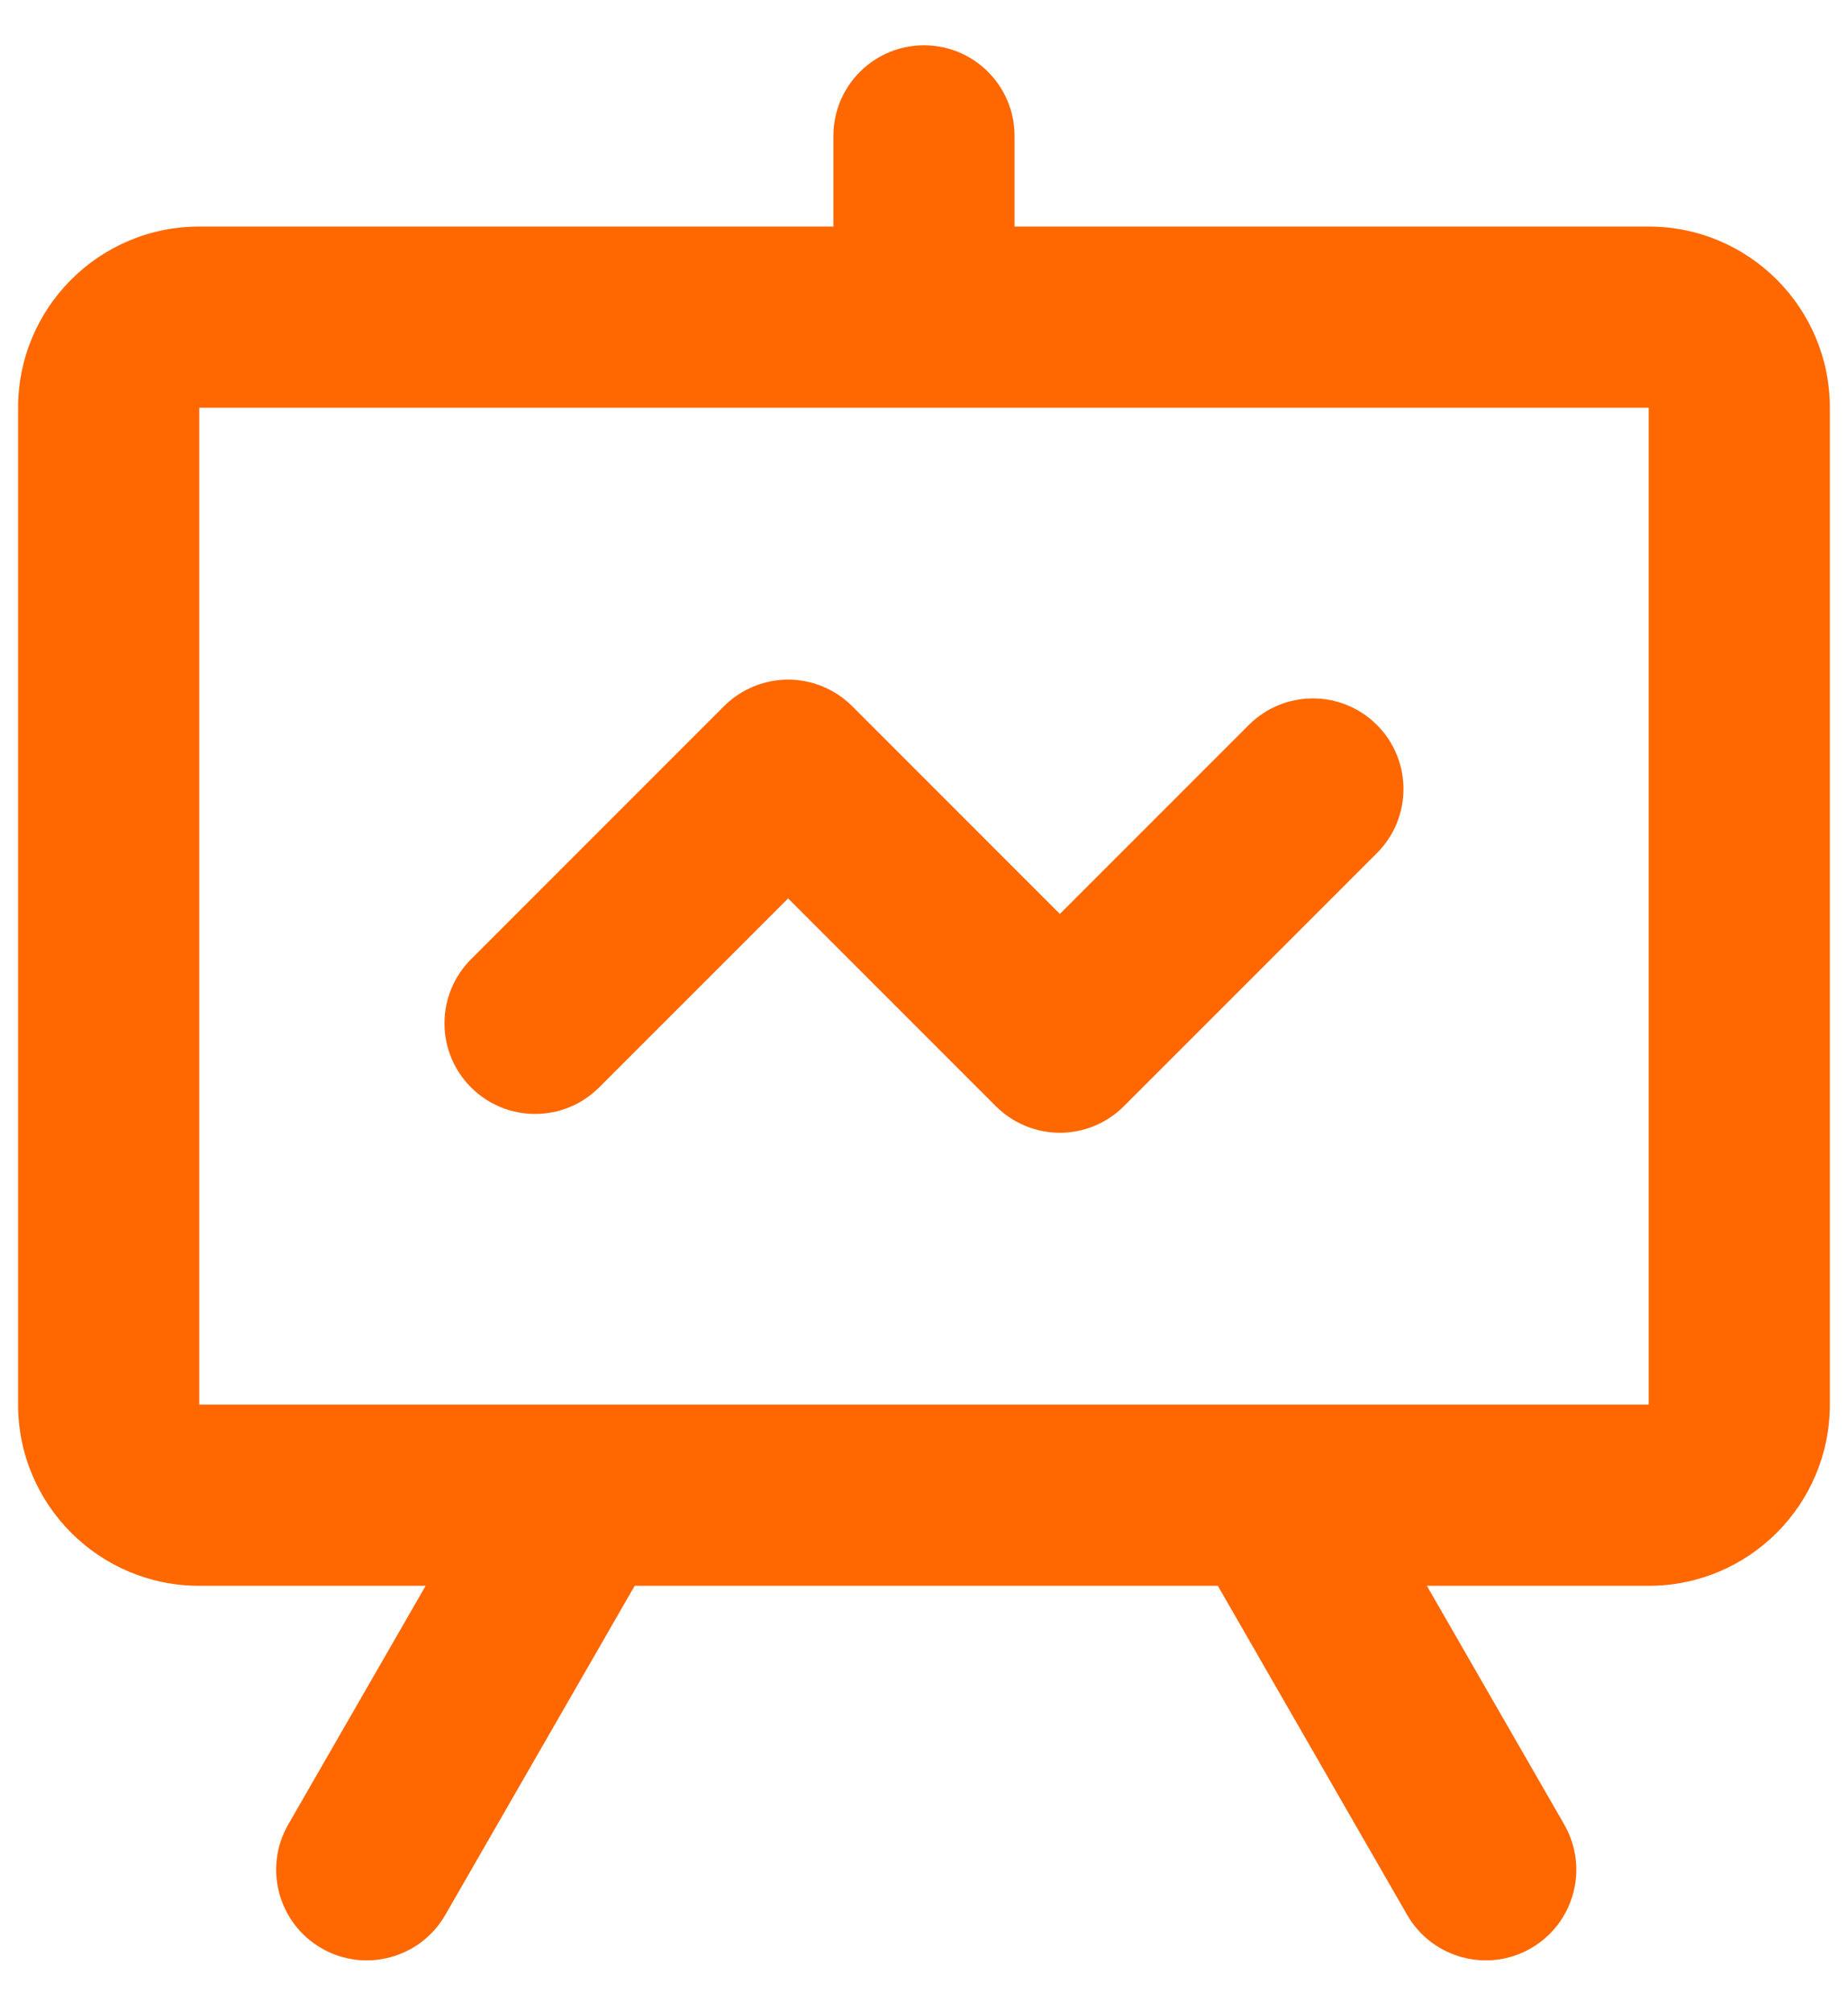 <svg width="34" height="37" viewBox="0 0 34 37" fill="none" xmlns="http://www.w3.org/2000/svg">
<path d="M19.5 16.81L22.976 13.334C23.627 12.683 24.682 12.683 25.333 13.334C25.984 13.984 25.984 15.04 25.333 15.691L20.678 20.345C20.366 20.658 19.942 20.834 19.5 20.834C19.058 20.834 18.634 20.658 18.321 20.345L14.5 16.524L11.023 20C10.372 20.651 9.317 20.651 8.666 20C8.015 19.349 8.015 18.294 8.666 17.643L13.321 12.988C13.634 12.676 14.058 12.5 14.5 12.5C14.942 12.5 15.366 12.676 15.678 12.988L19.5 16.81Z" fill="#FF6700"/>
<path fill-rule="evenodd" clip-rule="evenodd" d="M17 0.833C16.079 0.833 15.333 1.58 15.333 2.5V4.167H3.666C1.825 4.167 0.333 5.659 0.333 7.5V25.834C0.333 27.674 1.825 29.167 3.666 29.167H7.831L5.303 33.557C4.844 34.355 5.119 35.374 5.916 35.834C6.714 36.293 7.733 36.018 8.192 35.221L11.677 29.167H22.406L25.89 35.221C26.35 36.018 27.369 36.293 28.166 35.834C28.964 35.374 29.238 34.355 28.779 33.557L26.252 29.167H30.333C32.174 29.167 33.666 27.674 33.666 25.834V7.5C33.666 5.659 32.174 4.167 30.333 4.167H18.666V2.5C18.666 1.58 17.92 0.833 17 0.833ZM3.666 7.5V25.834H30.333V7.5H3.666Z" fill="#FF6700"/>
</svg>
